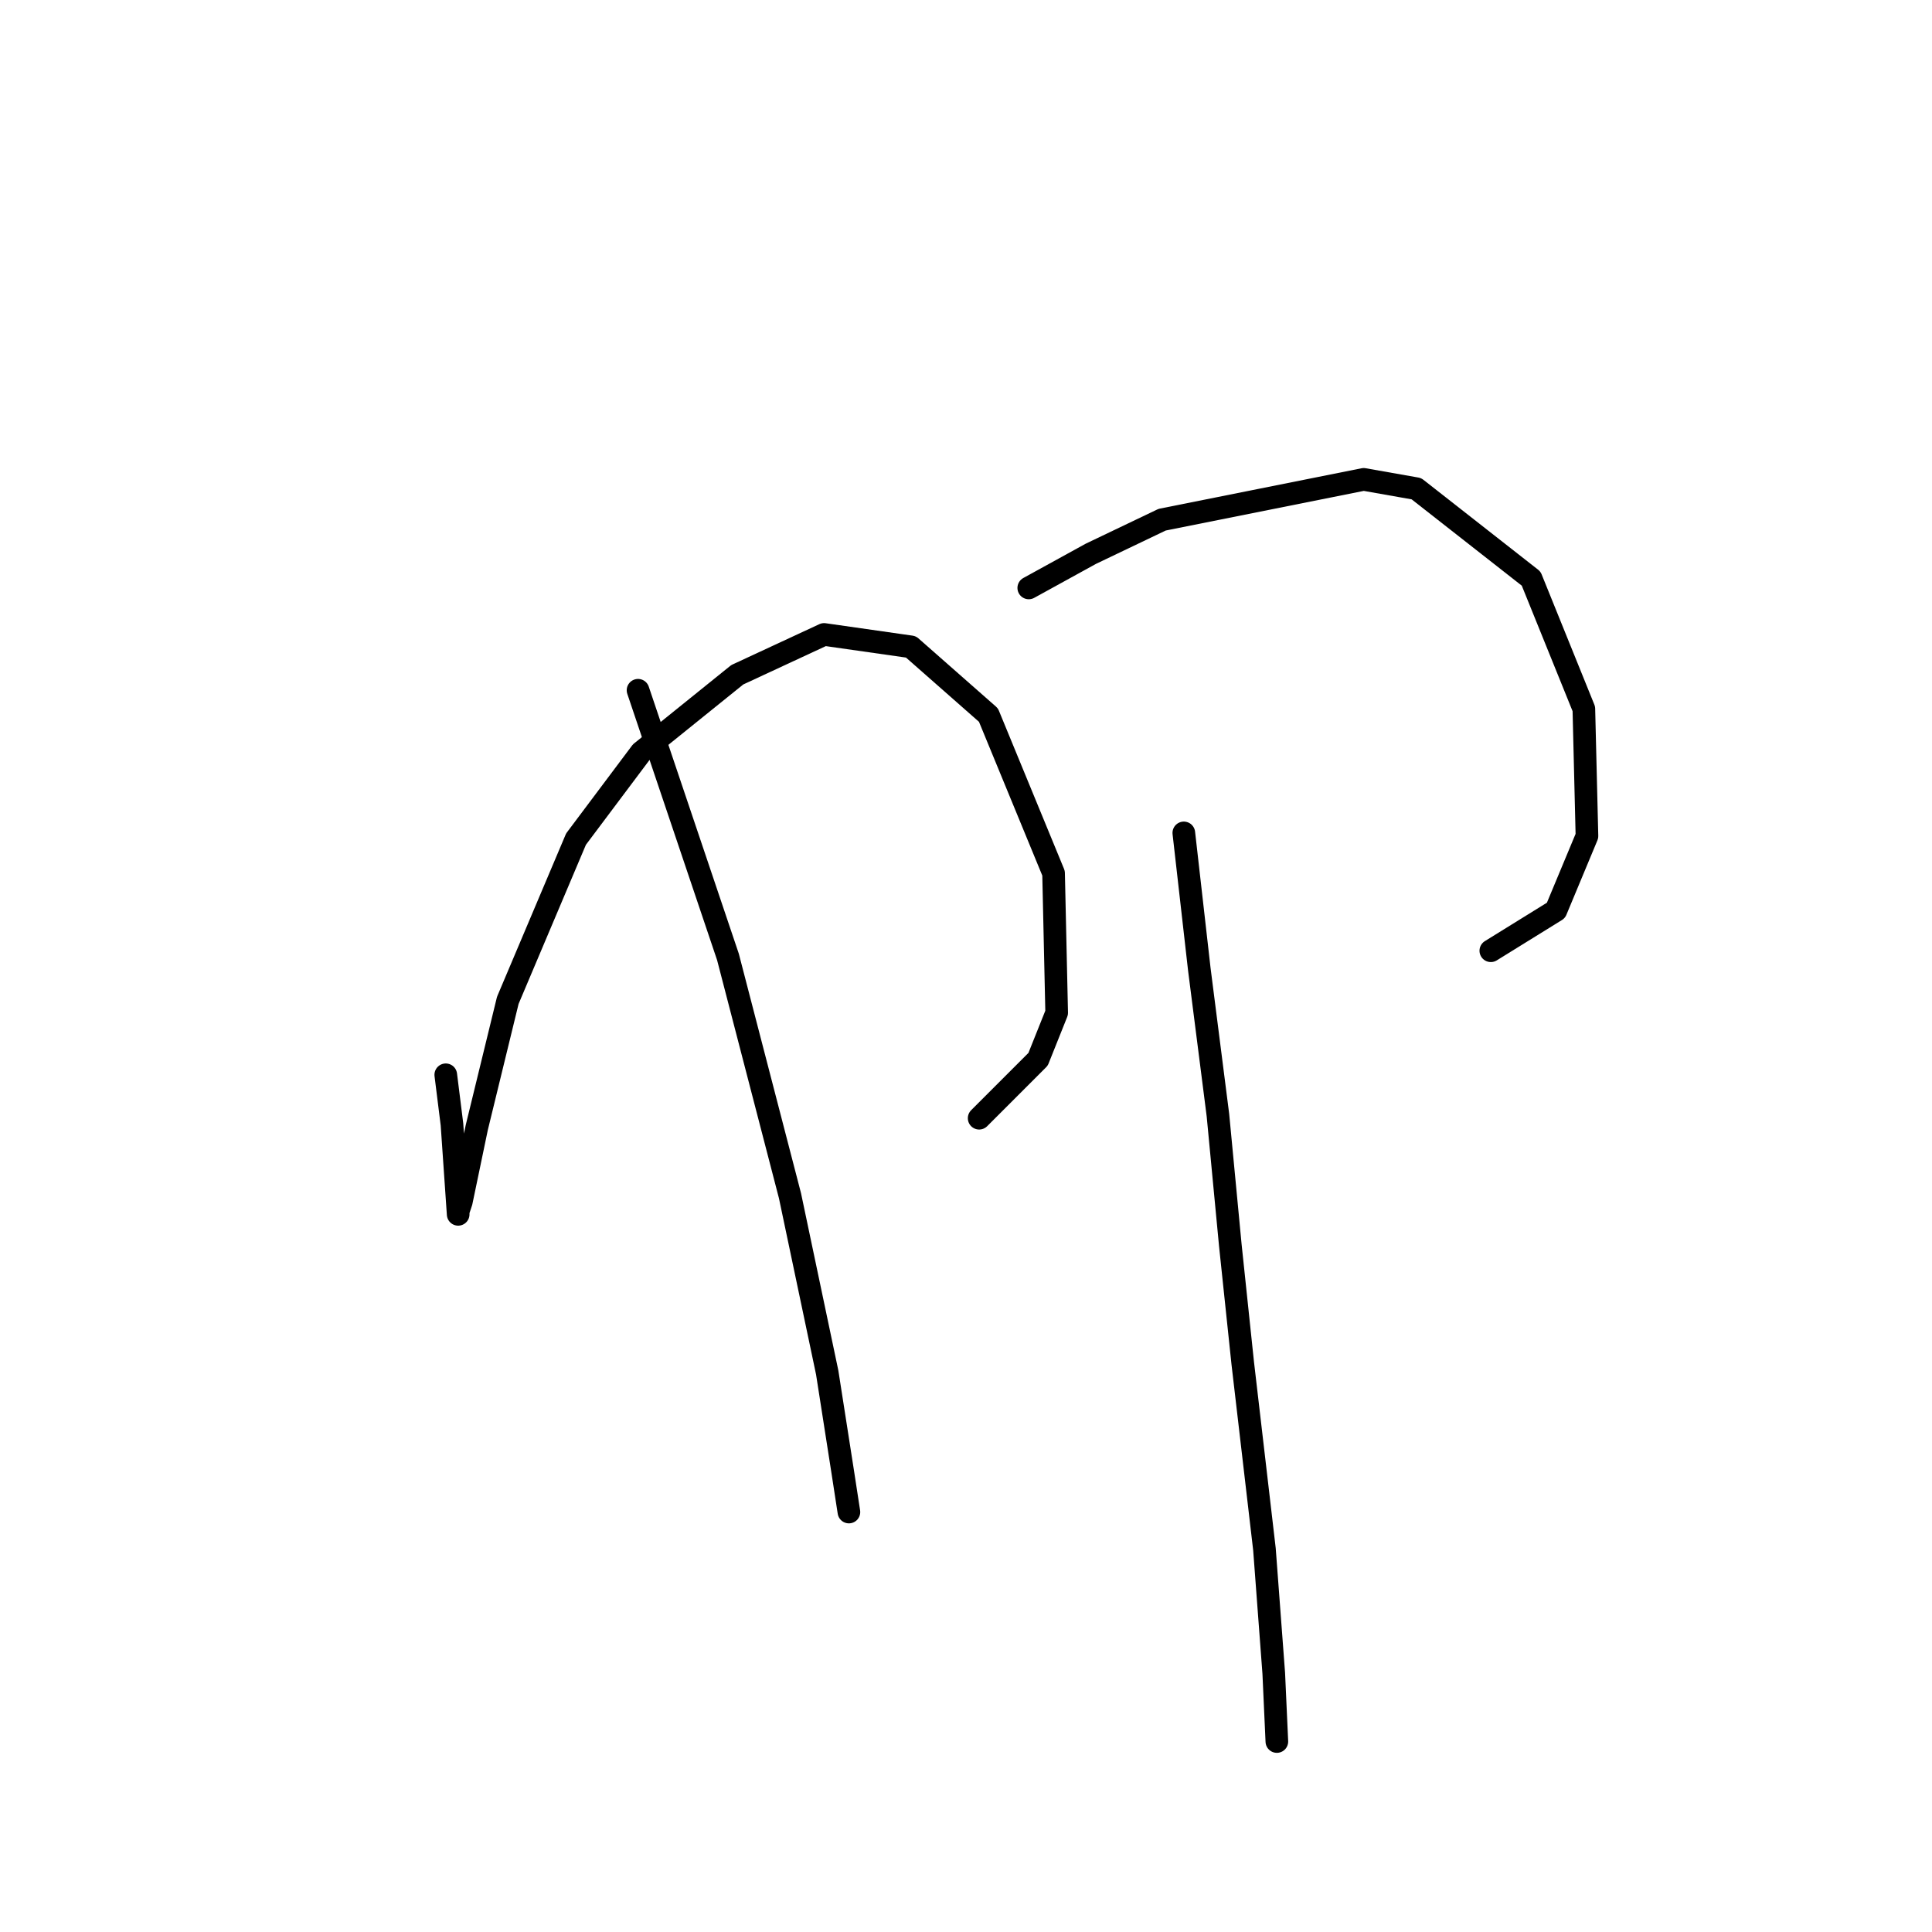 <?xml version="1.0" standalone="no"?>
    <svg width="256" height="256" xmlns="http://www.w3.org/2000/svg" version="1.1">
    <polyline stroke="black" stroke-width="3" stroke-linecap="round" fill="transparent" stroke-linejoin="round" points="59.067 142.415 59.889 148.99 60.71 160.906 60.71 160.495 61.121 159.263 63.176 149.401 67.285 132.554 76.325 111.187 84.954 99.681 97.692 89.409 109.197 84.067 120.703 85.71 130.975 94.75 139.604 115.707 140.015 134.197 137.55 140.361 129.743 148.168 129.743 148.168 " />
        <polyline stroke="black" stroke-width="3" stroke-linecap="round" fill="transparent" stroke-linejoin="round" points="84.543 91.463 96.459 126.801 104.677 158.441 109.608 181.862 111.663 195.011 112.485 200.353 112.485 200.353 " />
        <polyline stroke="black" stroke-width="3" stroke-linecap="round" fill="transparent" stroke-linejoin="round" points="136.317 77.903 144.535 73.383 153.986 68.863 180.695 63.521 187.68 64.754 202.884 76.67 209.869 93.929 210.28 110.776 206.171 120.637 197.542 125.979 197.542 125.979 " />
        <polyline stroke="black" stroke-width="3" stroke-linecap="round" fill="transparent" stroke-linejoin="round" points="156.862 110.365 158.917 128.445 161.382 147.757 163.026 165.015 164.67 180.63 167.546 205.284 168.779 221.72 169.19 230.76 169.19 230.76 " />
        </svg>